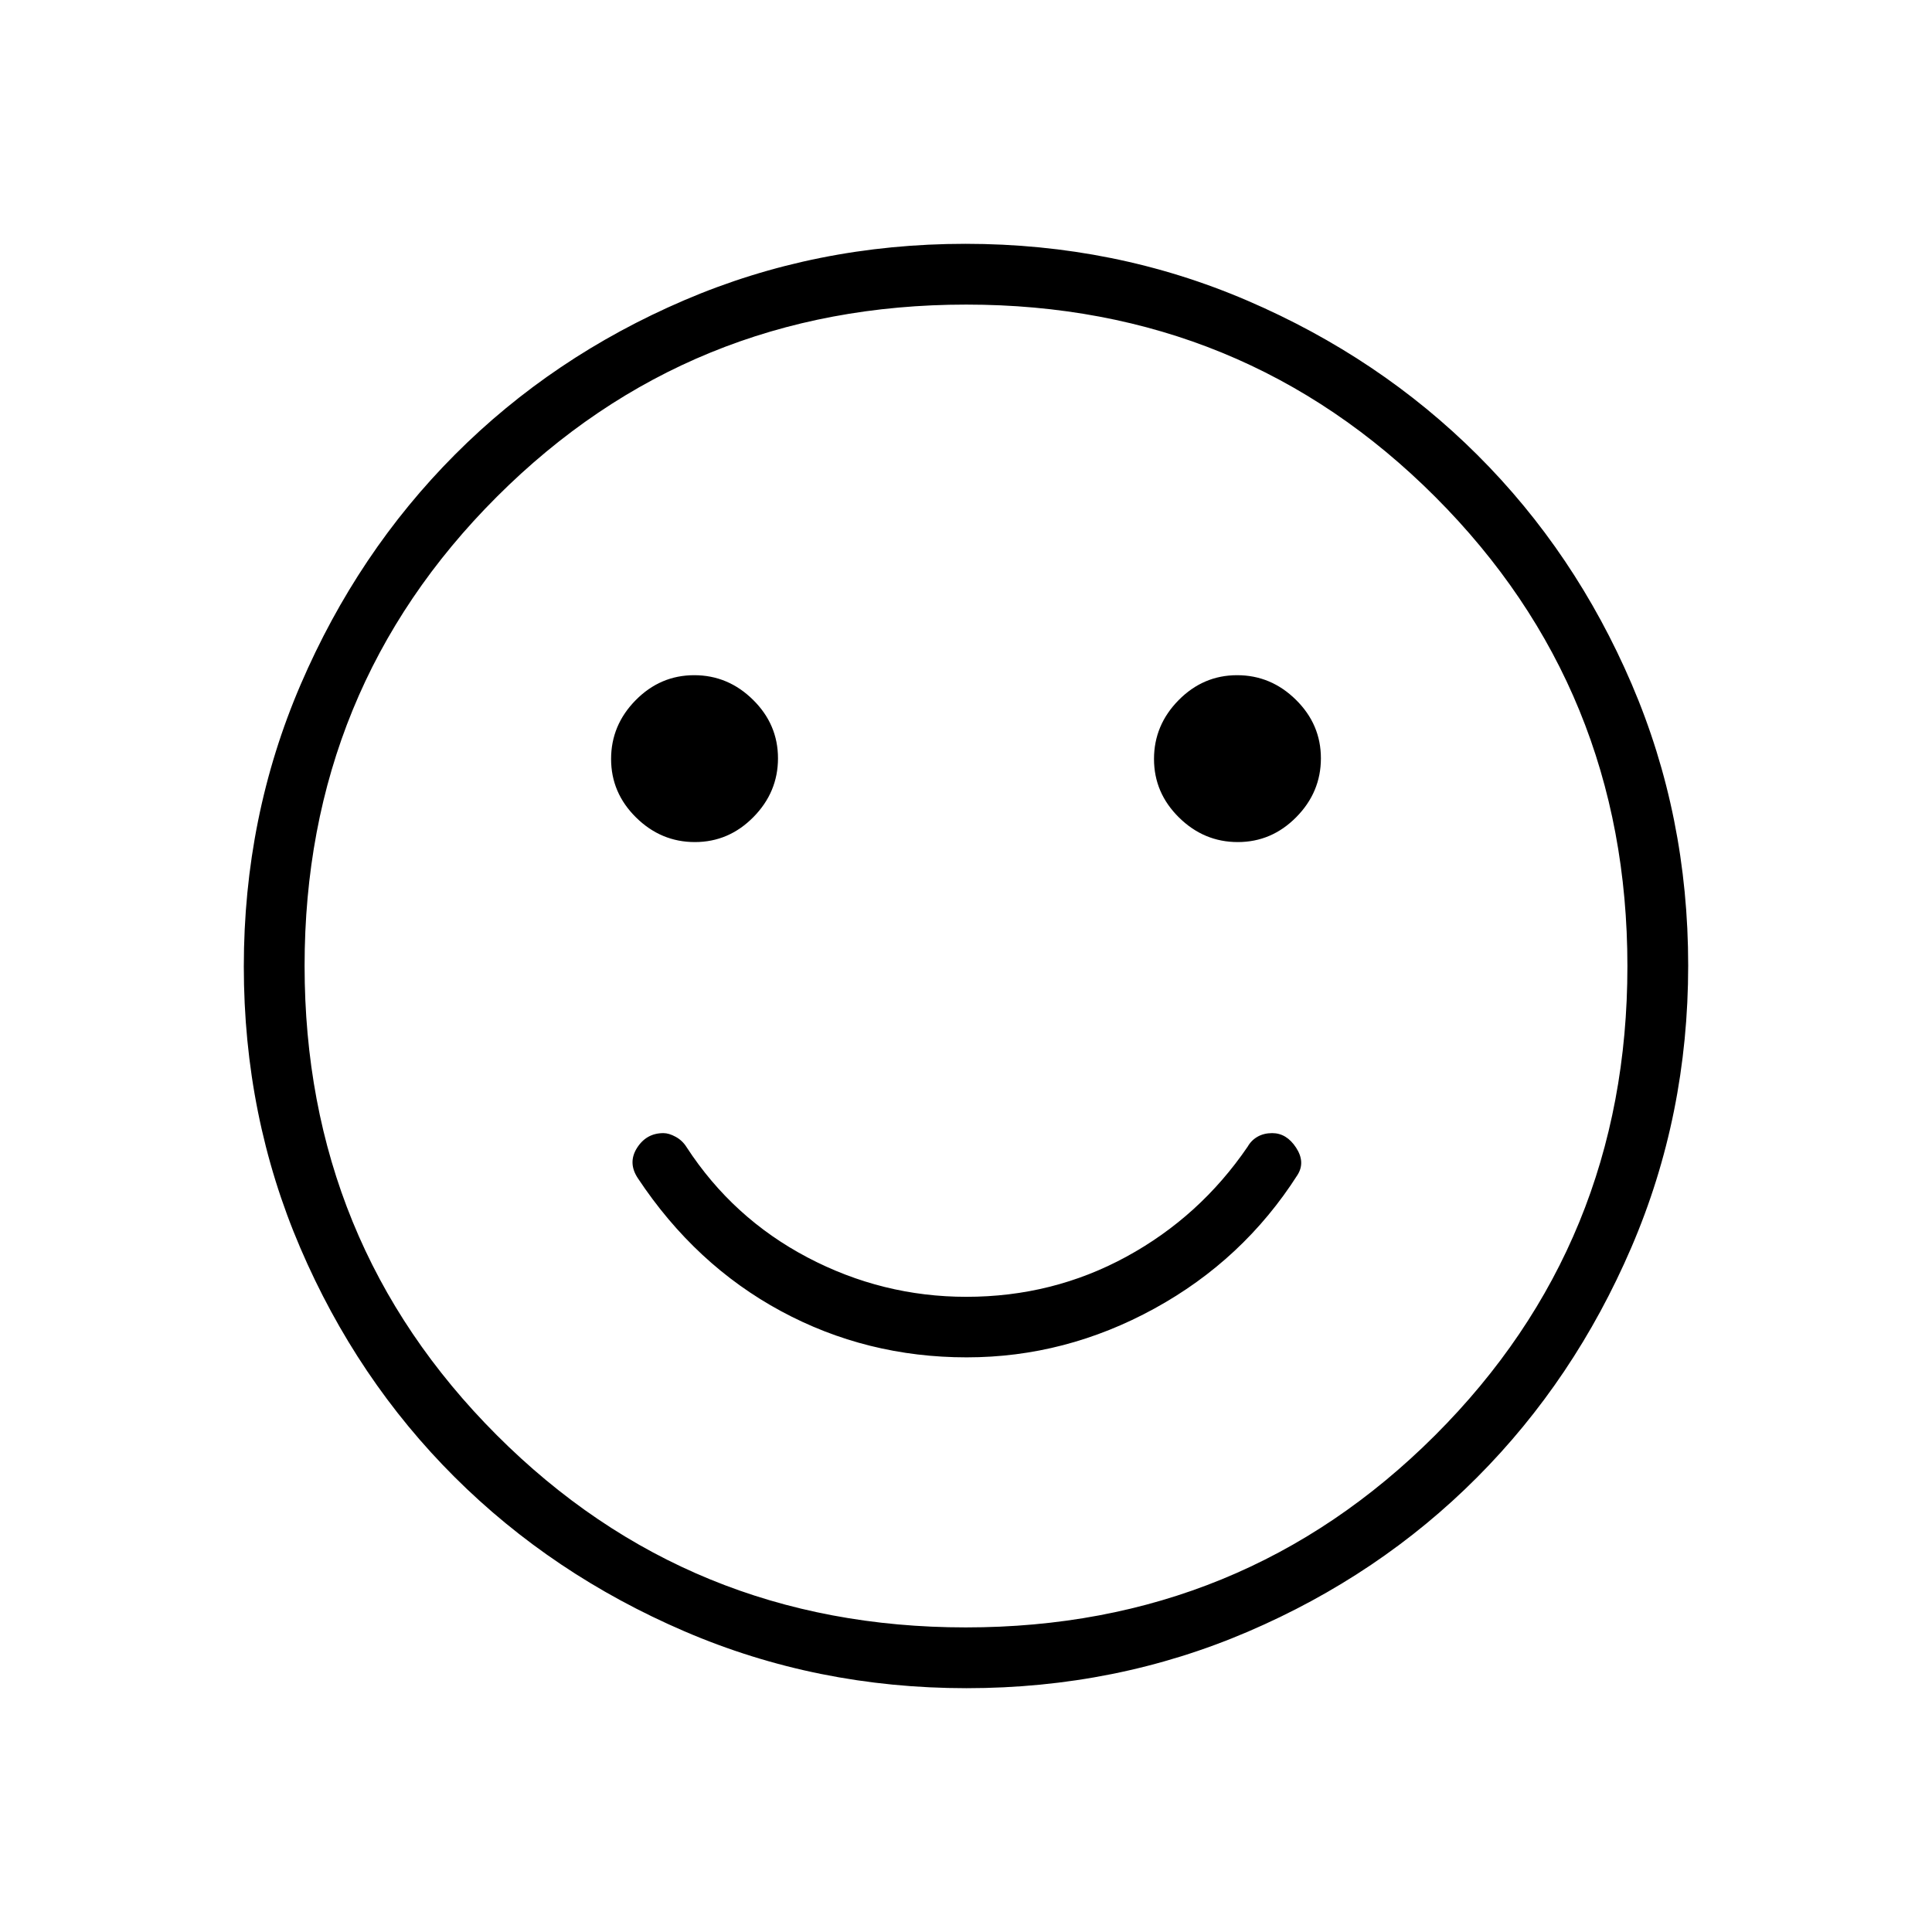 <svg xmlns="http://www.w3.org/2000/svg" height="48" viewBox="0 -960 960 960" width="48"><path d="M480.38-285.54q49.01 0 93.21-24.23 44.21-24.23 71.13-66.4 4.01-6.37-.71-13.58t-11.85-7.21q-4.13 0-7.26 1.77t-4.94 4.96q-23.73 34.77-60.3 54.69-36.57 19.92-79.47 19.92-41.72 0-78.91-19.55-37.19-19.56-60.13-54.83-2.07-3.31-5.42-5.13-3.34-1.83-6.08-1.83-8.48 0-13.14 7.38-4.66 7.39.47 15.08 28.51 42.98 71.05 65.97 42.54 22.99 92.35 22.99Zm134.67-256.04q16.83 0 29.07-12.4 12.23-12.39 12.23-29.23 0-16.83-12.4-29.06t-29.23-12.23q-16.84 0-29.07 12.4t-12.23 29.23q0 16.83 12.4 29.06t29.23 12.23Zm-269.77 0q16.84 0 29.07-12.4 12.23-12.39 12.23-29.23 0-16.83-12.4-29.06t-29.23-12.23q-16.83 0-29.07 12.4-12.23 12.4-12.23 29.23t12.4 29.06q12.4 12.23 29.23 12.23Zm134.97 420.43q-74.46 0-140.14-28.26-65.68-28.25-114.26-76.69t-76.64-113.85q-28.06-65.42-28.06-139.8 0-74.46 28.26-140.14 28.25-65.68 76.69-114.26t113.85-76.64q65.42-28.06 139.8-28.06 74.46 0 140.14 28.26 65.68 28.25 114.26 76.69 48.58 48.43 76.64 113.85 28.06 65.42 28.06 139.8 0 74.46-28.26 140.14-28.25 65.68-76.69 114.26-48.43 48.58-113.85 76.64-65.42 28.06-139.8 28.06ZM480-480Zm-.1 328.65q137.63 0 233.19-95.46t95.56-233.09q0-137.63-95.46-233.19T480.1-808.65q-137.63 0-233.19 95.46T151.35-480.1q0 137.63 95.46 233.19t233.09 95.56Z"/></svg>